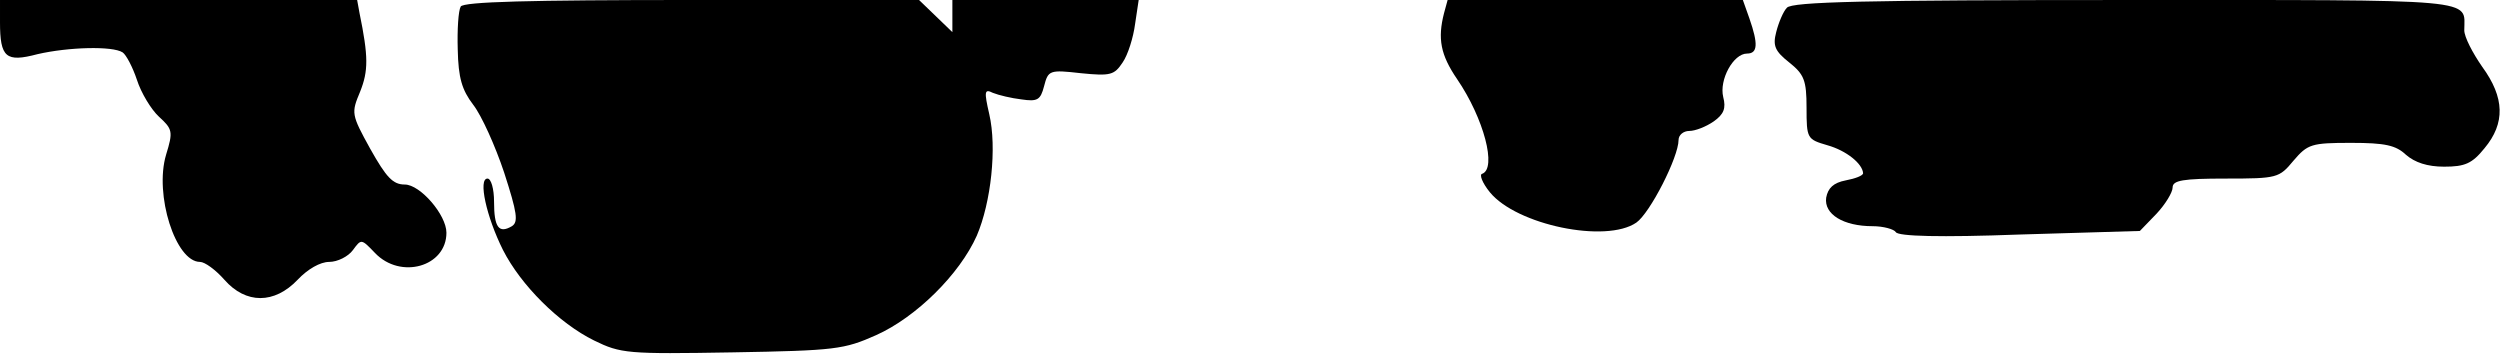 <?xml version="1.0" standalone="no"?>
<!DOCTYPE svg PUBLIC "-//W3C//DTD SVG 20010904//EN"
 "http://www.w3.org/TR/2001/REC-SVG-20010904/DTD/svg10.dtd">
<svg version="1.0" xmlns="http://www.w3.org/2000/svg"
 width="420pt" height="60pt" viewBox="0 0 420 60"
 preserveAspectRatio="xMidYMid meet">
<g transform="translate(0,60) scale(0.1,-0.1)"
fill="#000000" stroke="none">
<path fill="#000000" stroke="none" d="M0 563 c0 -60 10 -68 63 -54 52 12 126
14 143 3 6 -4 17 -25 24 -46 7 -22 24 -50 37 -62 23 -21 24 -25 12 -64 -20
-67 16 -180 57 -180 8 0 26 -13 41 -30 36 -41 84 -41 123 0 17 18 38 30 53 30
14 0 32 9 40 20 14 19 14 19 37 -5 43 -45 120 -23 120 34 0 30 -44 81 -70 81
-20 0 -31 12 -58 60 -32 58 -32 60 -17 96 14 35 14 59 -1 132 l-4 22 -300 0
-300 0 0 -37z"/>
<path fill="#000000" stroke="none" d="M774 589 c-4 -7 -6 -39 -5 -72 1 -48 7
-68 26 -93 14 -18 37 -69 52 -114 22 -68 24 -83 13 -90 -22 -13 -30 -2 -30 41
0 22 -5 39 -11 39 -16 0 -2 -64 26 -120 30 -59 94 -123 153 -152 45 -22 56
-23 232 -20 174 3 188 5 242 29 67 30 140 102 169 167 24 56 34 148 21 204 -9
39 -8 43 6 36 10 -4 31 -9 48 -11 27 -4 32 -1 38 22 7 27 9 28 62 22 50 -5 56
-3 70 18 9 13 18 42 21 65 l6 40 -157 0 -156 0 0 -27 0 -27 -28 27 -28 27
-381 0 c-275 0 -384 -3 -389 -11z"/>
<path fill="#000000" stroke="none" d="M2426 578 c-11 -43 -6 -70 22 -111 45
-66 67 -150 42 -159 -5 -1 0 -15 13 -31 45 -55 195 -86 246 -51 23 16 71 110
71 139 0 8 8 15 18 15 10 0 28 7 41 16 17 12 21 22 16 41 -7 29 17 73 40 73
18 0 19 16 4 59 l-11 31 -248 0 -248 0 -6 -22z"/>
<path fill="#000000" stroke="none" d="M3002 587 c-6 -6 -14 -25 -18 -41 -6
-23 -2 -32 22 -51 25 -20 29 -30 29 -76 0 -52 1 -53 35 -63 32 -9 59 -31 60
-47 0 -4 -13 -9 -29 -12 -21 -4 -30 -13 -33 -29 -4 -28 29 -48 78 -48 18 0 36
-5 39 -10 4 -7 74 -9 208 -4 l202 6 28 29 c15 16 27 36 27 44 0 12 17 15 89
15 87 0 90 1 114 30 24 28 30 30 97 30 57 0 75 -4 92 -20 15 -13 36 -20 64
-20 35 0 47 5 68 31 35 42 34 85 -4 137 -16 23 -30 50 -30 61 0 54 34 51 -570
51 -435 0 -560 -3 -568 -13z"/>
</g>
</svg>
